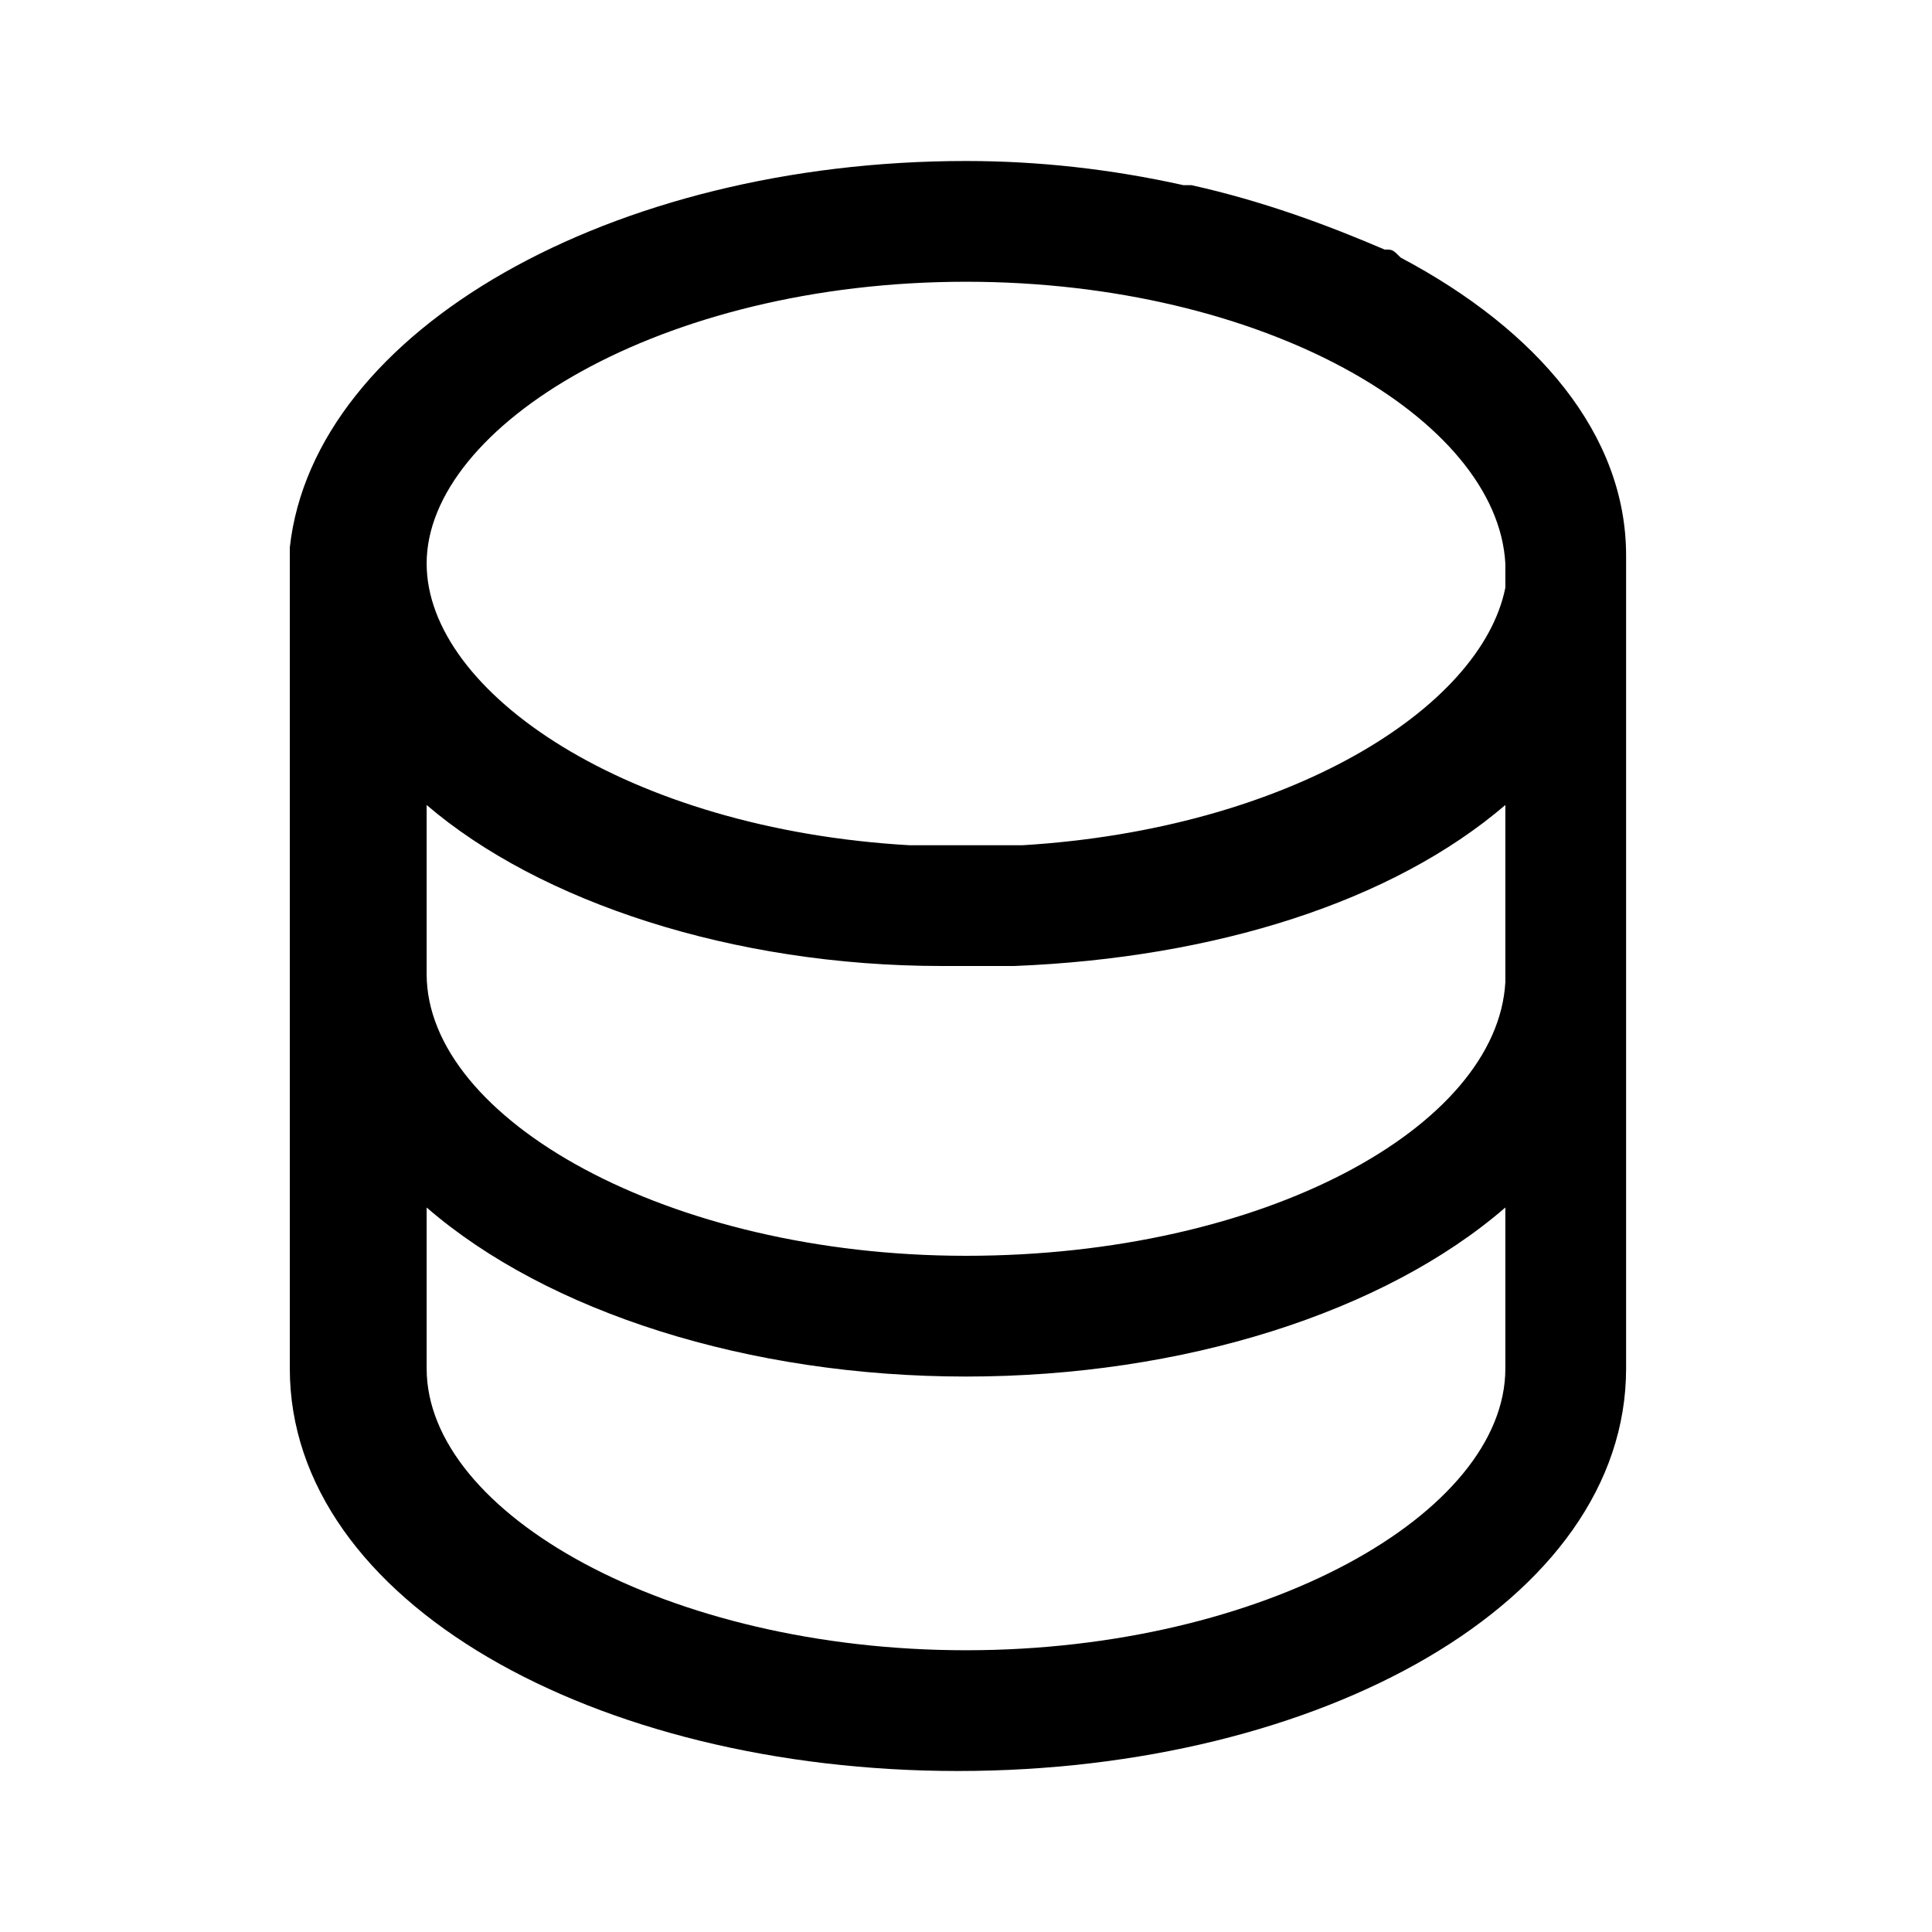 <?xml version="1.0" encoding="utf-8"?>
<!-- Generator: Adobe Illustrator 26.0.2, SVG Export Plug-In . SVG Version: 6.00 Build 0)  -->
<svg version="1.1" id="图层_1" xmlns="http://www.w3.org/2000/svg" xmlns:xlink="http://www.w3.org/1999/xlink" x="0px" y="0px"
	 viewBox="0 0 24 24" style="enable-background:new 0 0 24 24;" xml:space="preserve">
<style type="text/css">
	.st0{fill-rule:evenodd;clip-rule:evenodd;}
</style>
<path id="形状结合" class="st0" d="M12,2c0.9,0,1.8,0.1,2.7,0.3c0,0,0.1,0,0.1,0c0.9,0.2,1.7,0.5,2.4,0.8c0.1,0,0.1,0,0.2,0.1
	c1.7,0.9,2.8,2.2,2.8,3.7l0,0v10c0,0,0,0,0,0.1c0,2.9-3.8,5-8.3,5s-8.3-2.1-8.3-5l0-0.1l0,0v-10l0,0l0-0.1C3.9,4.1,7.6,2,12,2z
	 M12,17.1c-2.7,0-5.2-0.8-6.7-2.1l0,1.9c0,0,0,0,0,0.1c0,1.8,3,3.5,6.7,3.5s6.7-1.7,6.7-3.5l0-0.1l0,0l0-1.9
	C17.2,16.3,14.7,17.1,12,17.1z M12.6,12l-0.3,0c0,0,0,0,0,0L12,12l0,0c-0.1,0-0.2,0-0.3,0C9.1,12,6.7,11.2,5.3,10l0,2.1l0,0
	c0,1.8,3,3.5,6.7,3.5c3.7,0,6.6-1.6,6.7-3.4l0-0.1l0-2.1C17.3,11.2,15.1,11.9,12.6,12z M12,3.5C8.2,3.5,5.3,5.3,5.3,7
	c0,1.6,2.5,3.3,6,3.5c0.1,0,0.3,0,0.4,0l0.3,0l0,0c0.2,0,0.5,0,0.7,0c3.3-0.2,5.7-1.7,6-3.2l0-0.1c0,0,0-0.1,0-0.1l0-0.1
	C18.6,5.2,15.7,3.5,12,3.5z"/>
</svg>
